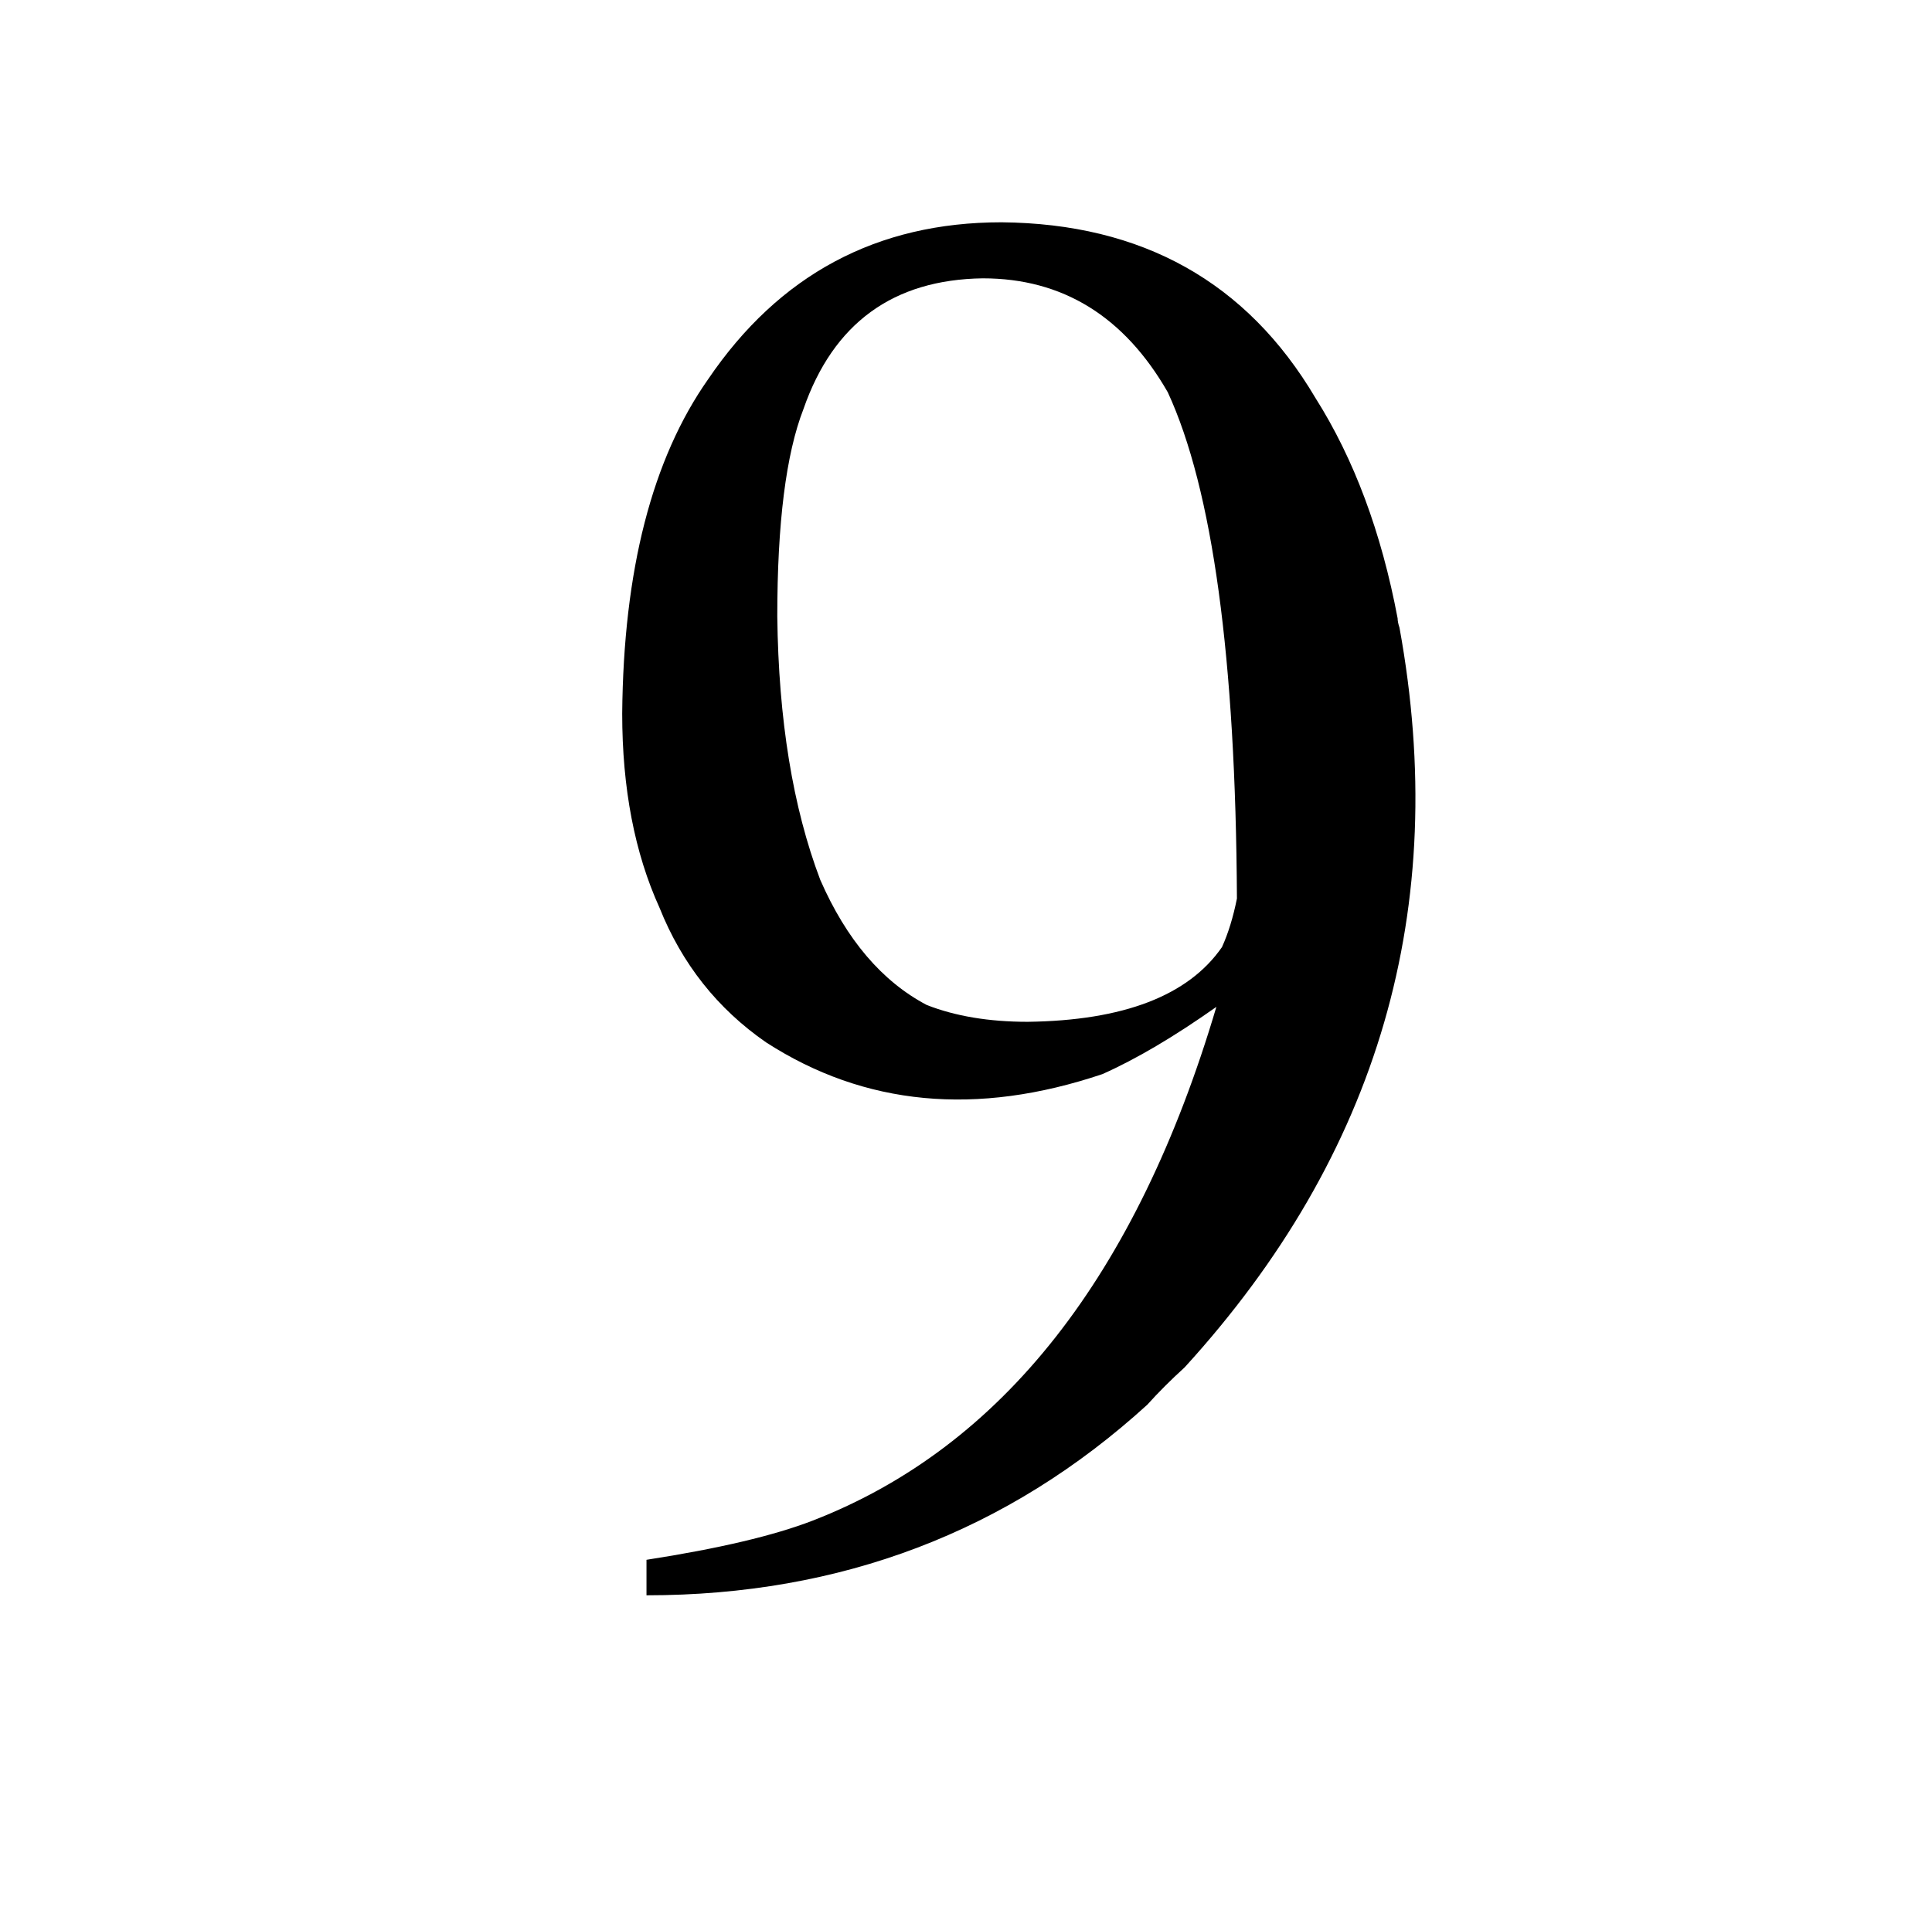 <?xml version="1.0" standalone="no"?>
<!DOCTYPE svg PUBLIC "-//W3C//DTD SVG 1.1//EN" "http://www.w3.org/Graphics/SVG/1.1/DTD/svg11.dtd" >
<svg xmlns="http://www.w3.org/2000/svg" xmlns:xlink="http://www.w3.org/1999/xlink" version="1.1" viewBox="-10 0 1034 1024">
  <g transform="matrix(1 0 0 -1 0 820)">
   <path fill="currentColor"
d="M336 -34q156 0 268 102q9 10 20 20q156 171 115 396q-1 3 -1 5q-13 69 -44 118q-55 93 -168 94q-100 0 -157 -84q-45 -64 -46 -179q0 -60 20 -104q18 -45 57 -72q79 -51 180 -17q27 12 61 36q-64 -216 -216 -275q-31 -12 -89 -21v-19zM516 671q64 0 99 -61
q36 -78 37 -271q-3 -15 -8 -26q-27 -39 -104 -40q-31 0 -54 9q-36 19 -57 67q-22 58 -23 141q0 75 14 111q24 69 96 70z" />
  </g>

</svg>
